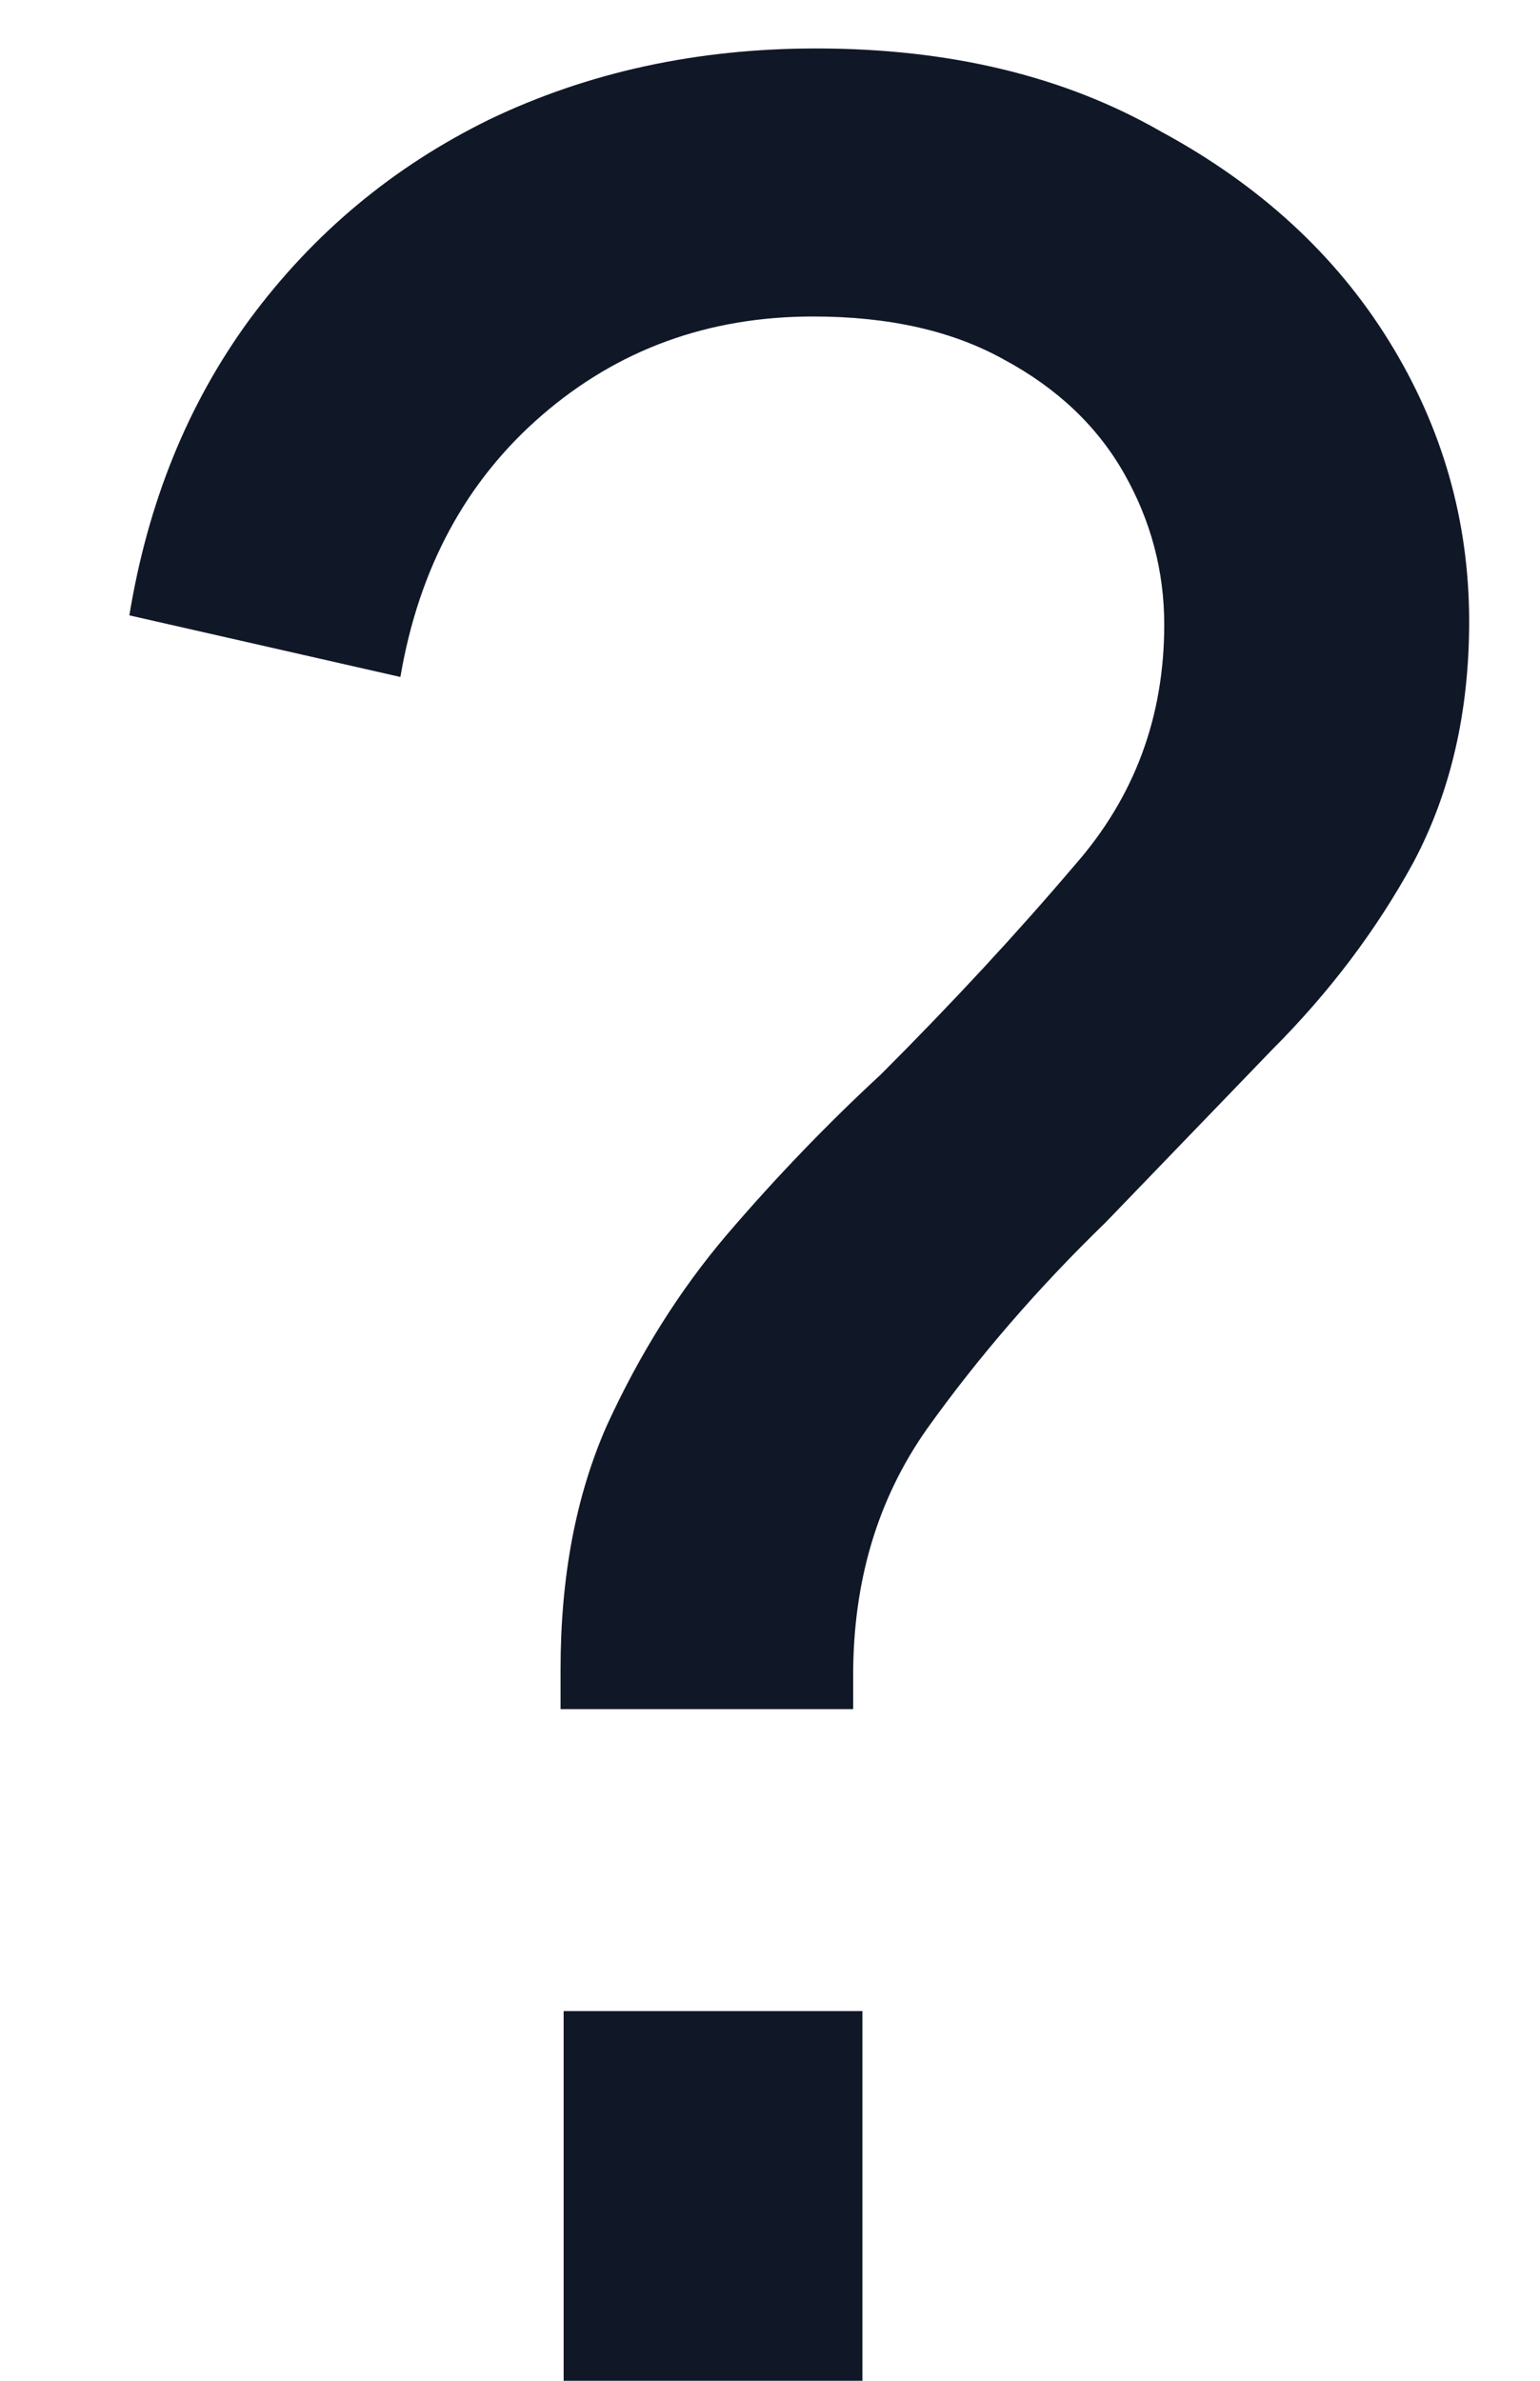 <svg width="11" height="17" viewBox="0 0 11 17" fill="none" xmlns="http://www.w3.org/2000/svg">
<path d="M4.004 12.204V11.918C4.004 11.258 4.114 10.679 4.334 10.18C4.569 9.667 4.855 9.212 5.192 8.816C5.544 8.405 5.911 8.024 6.292 7.672C6.805 7.159 7.267 6.66 7.678 6.176C8.103 5.692 8.316 5.12 8.316 4.46C8.316 4.079 8.221 3.719 8.03 3.382C7.839 3.045 7.553 2.773 7.172 2.568C6.805 2.363 6.351 2.26 5.808 2.26C5.06 2.26 4.415 2.495 3.872 2.964C3.329 3.433 2.992 4.057 2.86 4.834L0.924 4.394C1.056 3.587 1.342 2.883 1.782 2.282C2.237 1.666 2.809 1.189 3.498 0.852C4.202 0.515 4.979 0.346 5.83 0.346C6.783 0.346 7.605 0.544 8.294 0.94C8.998 1.321 9.541 1.82 9.922 2.436C10.303 3.052 10.494 3.719 10.494 4.438C10.494 5.083 10.362 5.655 10.098 6.154C9.834 6.638 9.497 7.085 9.086 7.496C8.69 7.907 8.294 8.317 7.898 8.728C7.414 9.197 6.989 9.689 6.622 10.202C6.27 10.701 6.094 11.287 6.094 11.962V12.204H4.004ZM4.026 17V14.36H6.16V17H4.026Z" fill="#101828"/>
</svg>
